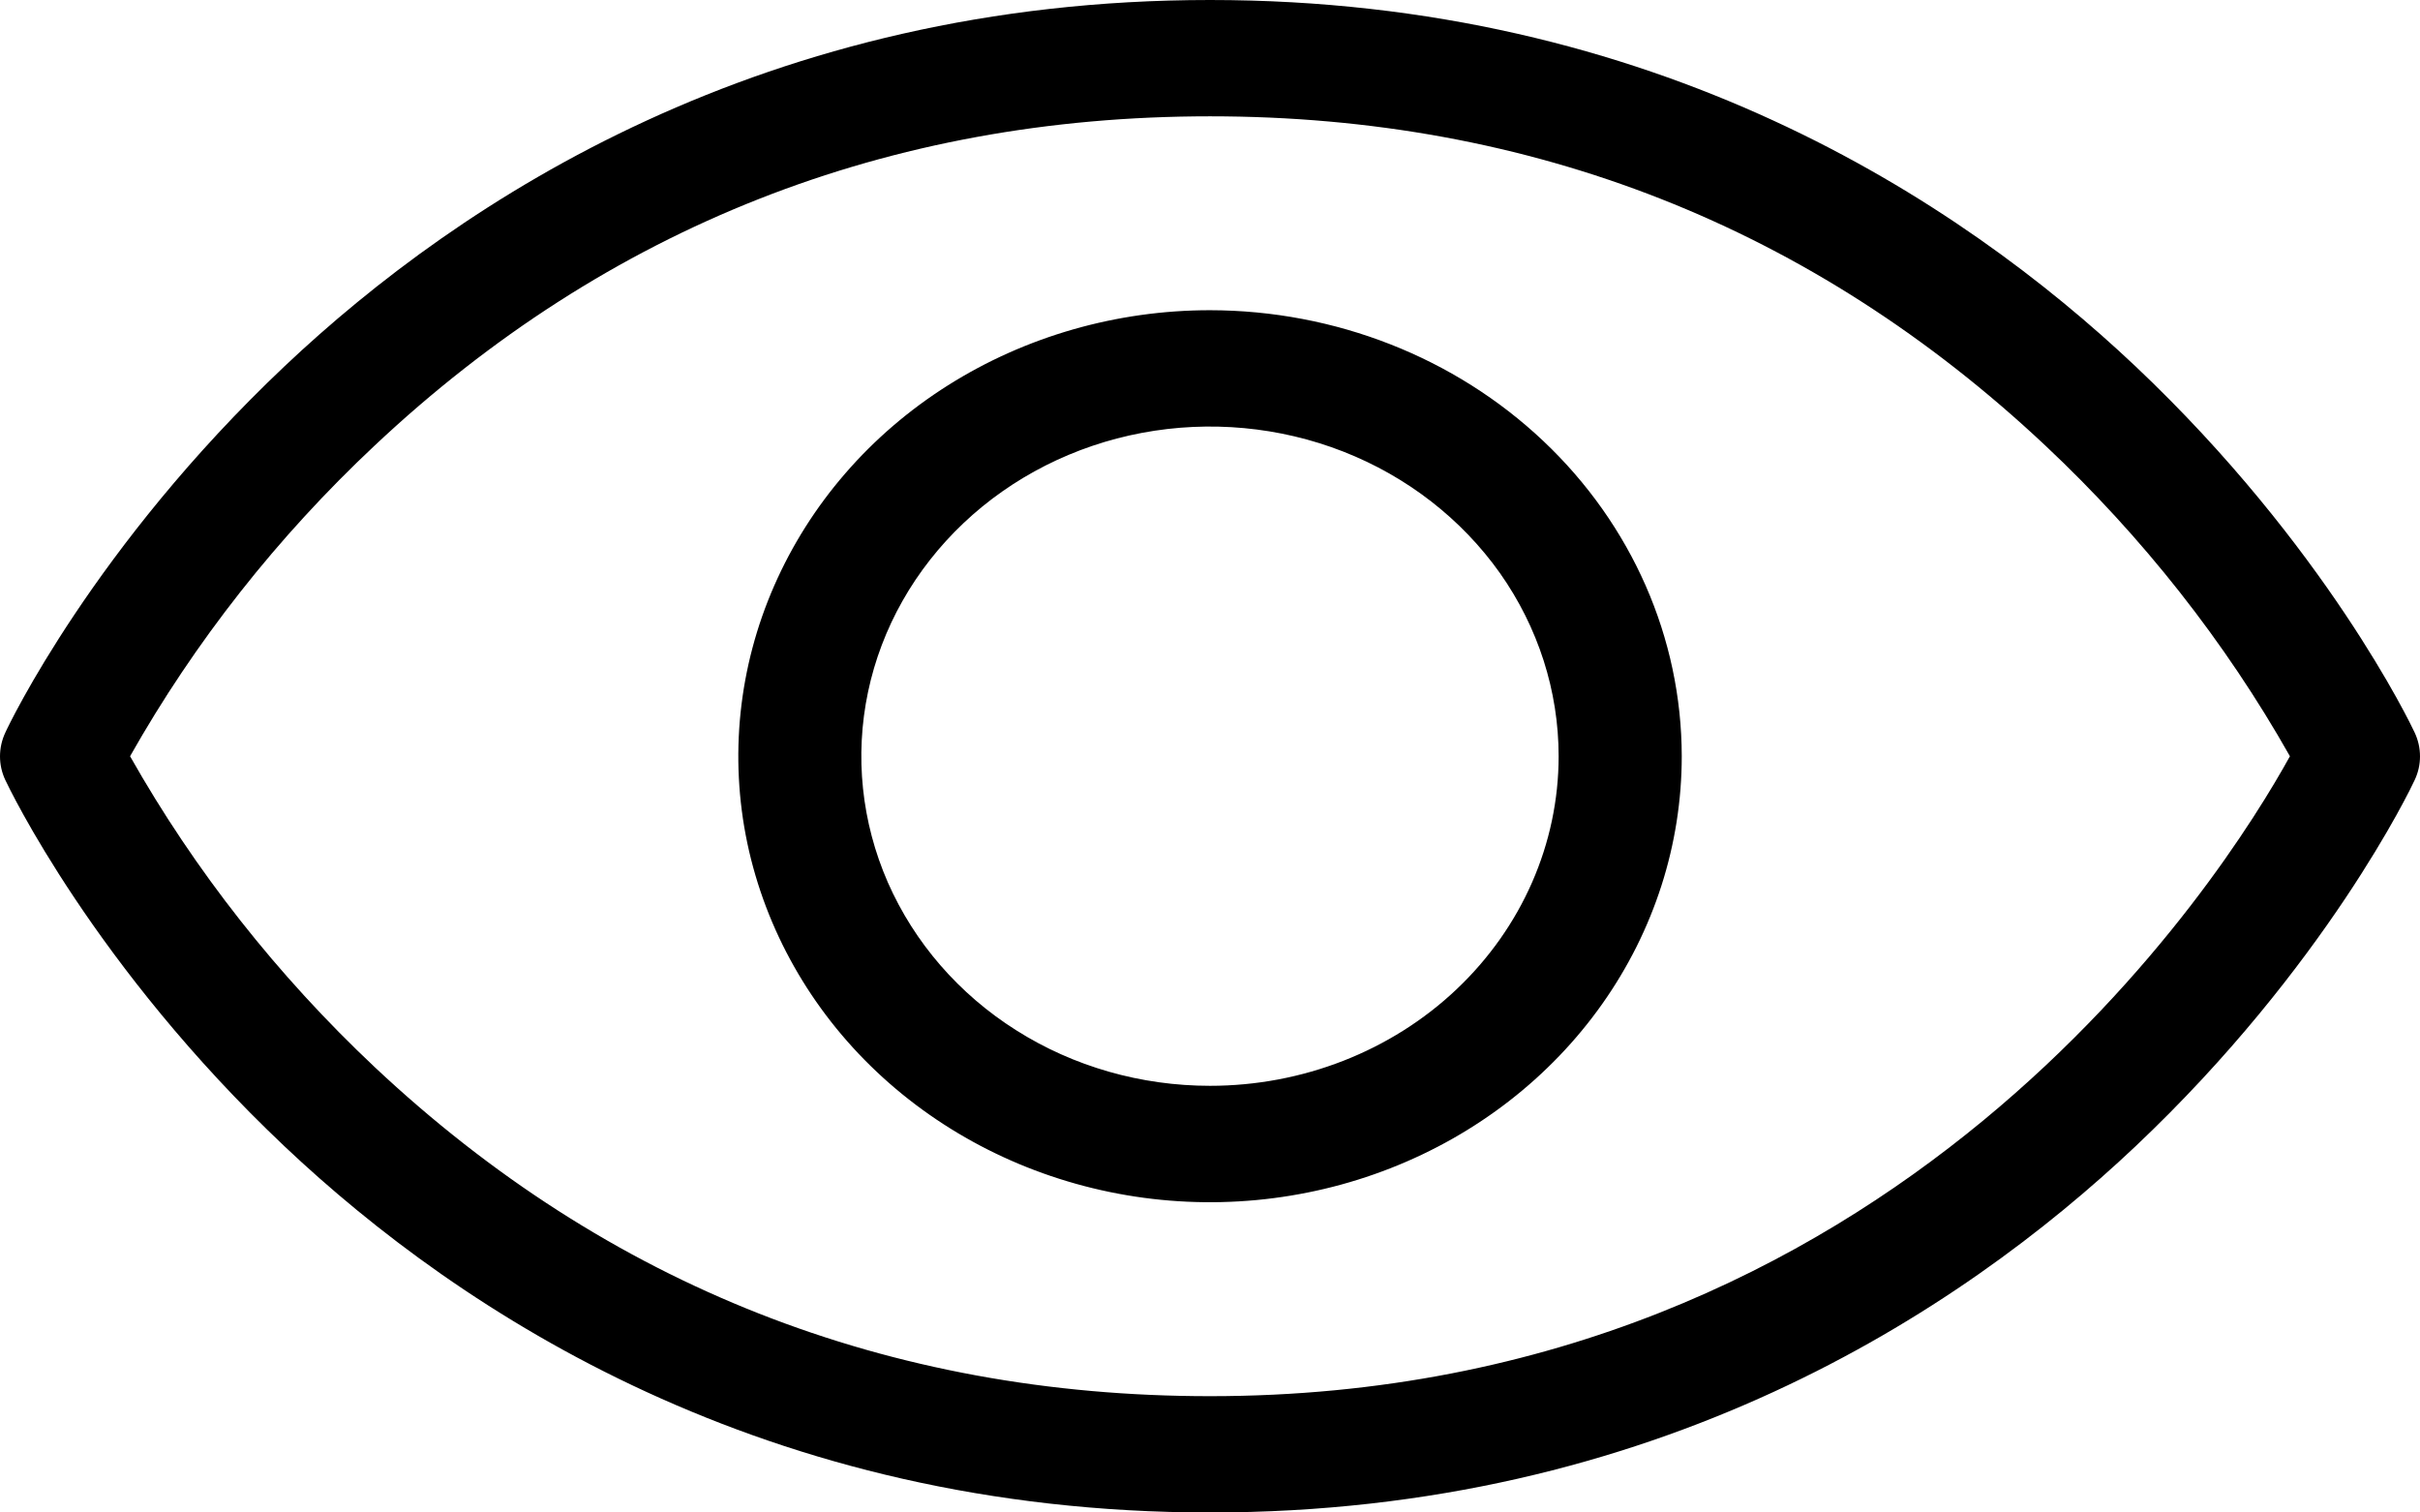 <svg width="16" height="10" viewBox="0 0 16 10" fill="none"
     xmlns="http://www.w3.org/2000/svg">
    <path d="M15.965 4.844C15.942 4.794 15.378 3.612 14.118 2.421C12.949 1.317 10.941 0 8 0C5.059 0 3.051 1.317 1.882 2.421C0.622 3.612 0.058 4.792 0.035 4.844C0.012 4.893 0 4.947 0 5.001C0 5.055 0.012 5.108 0.035 5.157C0.058 5.206 0.622 6.389 1.882 7.58C3.051 8.684 5.059 10 8 10C10.941 10 12.949 8.684 14.118 7.58C15.378 6.389 15.942 5.208 15.965 5.157C15.988 5.108 16 5.055 16 5.001C16 4.947 15.988 4.893 15.965 4.844ZM8 9.231C5.873 9.231 4.015 8.499 2.478 7.056C1.834 6.45 1.288 5.757 0.86 5C1.288 4.243 1.833 3.55 2.478 2.945C4.015 1.501 5.873 0.769 8 0.769C10.127 0.769 11.985 1.501 13.522 2.945C14.166 3.55 14.712 4.243 15.14 5C14.708 5.783 12.542 9.231 8 9.231ZM8 2.051C7.383 2.051 6.78 2.224 6.267 2.548C5.754 2.872 5.355 3.333 5.119 3.872C4.883 4.41 4.821 5.003 4.941 5.575C5.062 6.147 5.359 6.673 5.795 7.085C6.231 7.497 6.787 7.778 7.392 7.892C7.997 8.006 8.624 7.947 9.193 7.724C9.763 7.501 10.25 7.123 10.593 6.638C10.936 6.153 11.119 5.583 11.119 5C11.118 4.218 10.789 3.469 10.204 2.916C9.619 2.363 8.827 2.052 8 2.051ZM8 7.179C7.544 7.179 7.098 7.052 6.719 6.812C6.34 6.573 6.045 6.232 5.87 5.834C5.696 5.436 5.65 4.998 5.739 4.575C5.828 4.152 6.048 3.764 6.37 3.459C6.692 3.154 7.103 2.946 7.55 2.862C7.997 2.778 8.461 2.821 8.882 2.986C9.303 3.151 9.663 3.431 9.917 3.789C10.17 4.148 10.305 4.569 10.305 5C10.305 5.578 10.062 6.132 9.63 6.541C9.198 6.95 8.611 7.179 8 7.179Z"
          fill="currentColor"/>
</svg>
